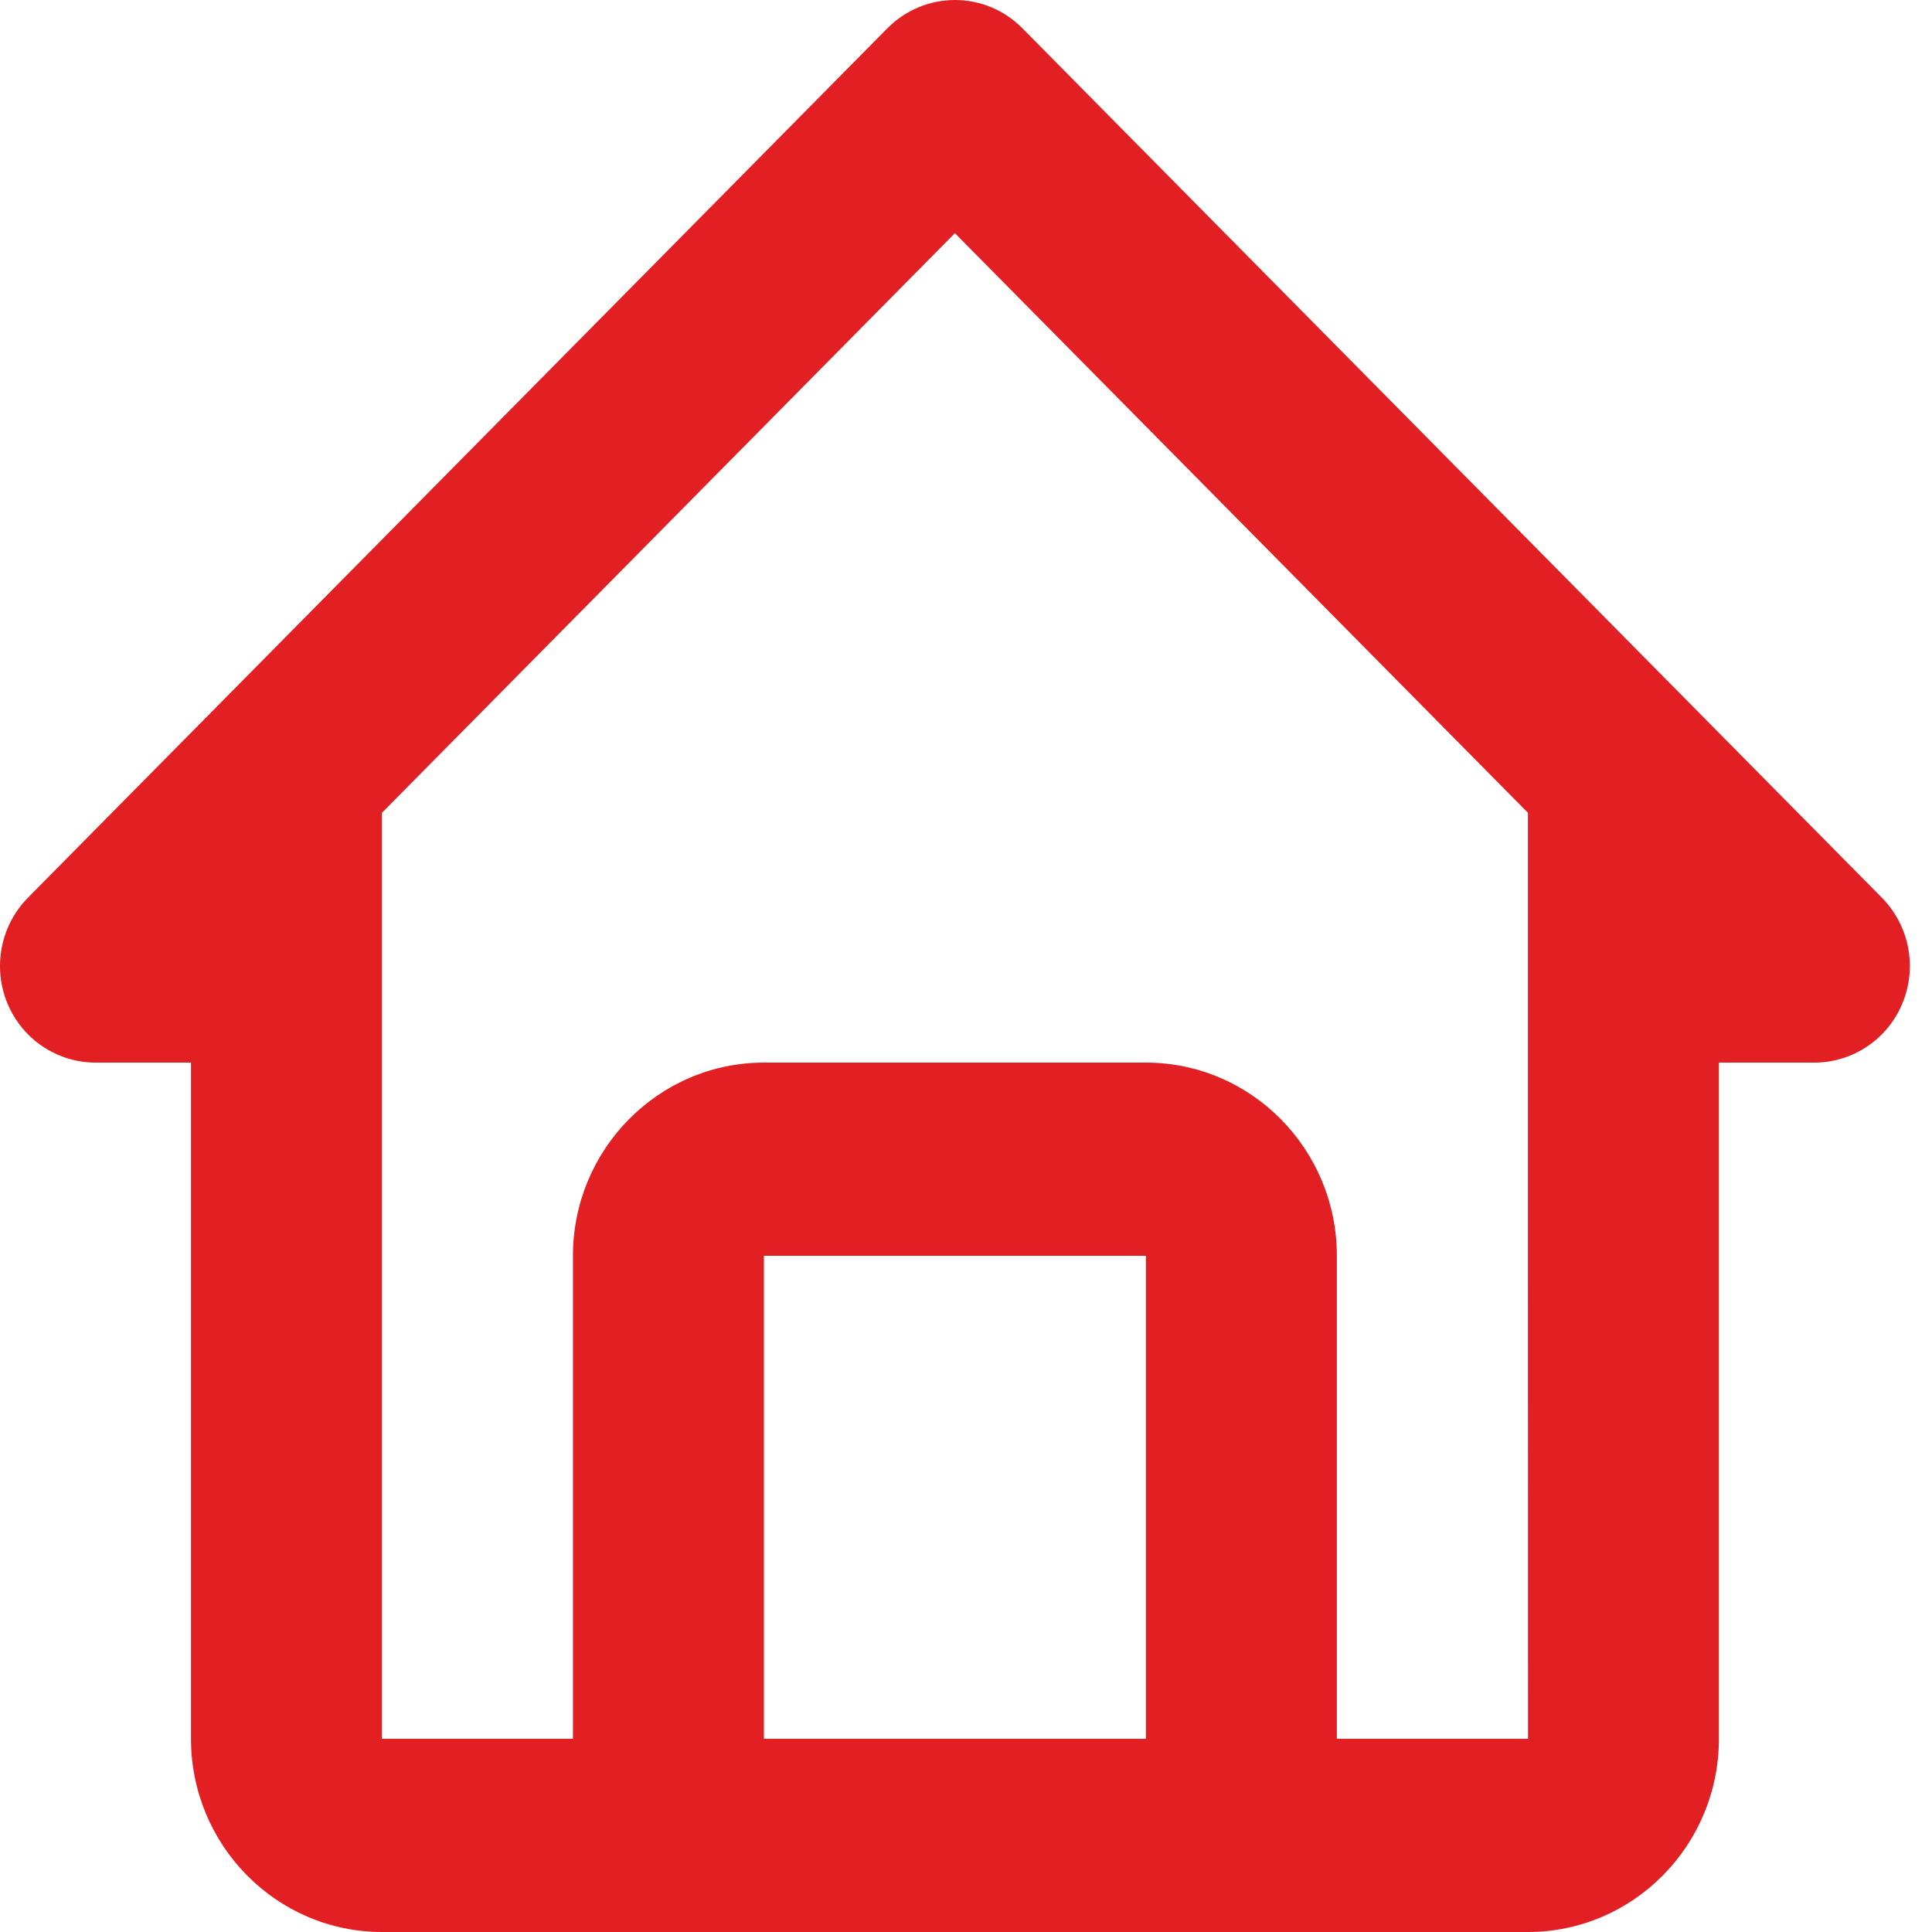 <svg width="20" height="20" viewBox="0 0 20 20" fill="none" xmlns="http://www.w3.org/2000/svg">
<path d="M0.988 11H1.977V18C1.977 19.103 2.864 20 3.954 20H15.817C16.907 20 17.794 19.103 17.794 18V11H18.782C18.978 11 19.169 10.941 19.331 10.831C19.494 10.722 19.621 10.565 19.695 10.383C19.77 10.2 19.79 9.999 19.752 9.805C19.713 9.611 19.619 9.433 19.481 9.293L10.584 0.293C10.492 0.2 10.383 0.126 10.264 0.076C10.144 0.026 10.015 -0 9.885 -0C9.755 -0 9.627 0.026 9.507 0.076C9.387 0.126 9.278 0.2 9.186 0.293L0.289 9.293C0.151 9.433 0.057 9.611 0.019 9.805C-0.019 9.999 0 10.2 0.075 10.383C0.15 10.565 0.277 10.722 0.439 10.831C0.602 10.941 0.793 11 0.988 11ZM7.908 18V13H11.862V18H7.908ZM9.885 2.414L15.817 8.414V13L15.818 18H13.839V13C13.839 11.897 12.953 11 11.862 11H7.908C6.818 11 5.931 11.897 5.931 13V18H3.954V8.414L9.885 2.414Z" fill="#E21F23"/>
</svg>
